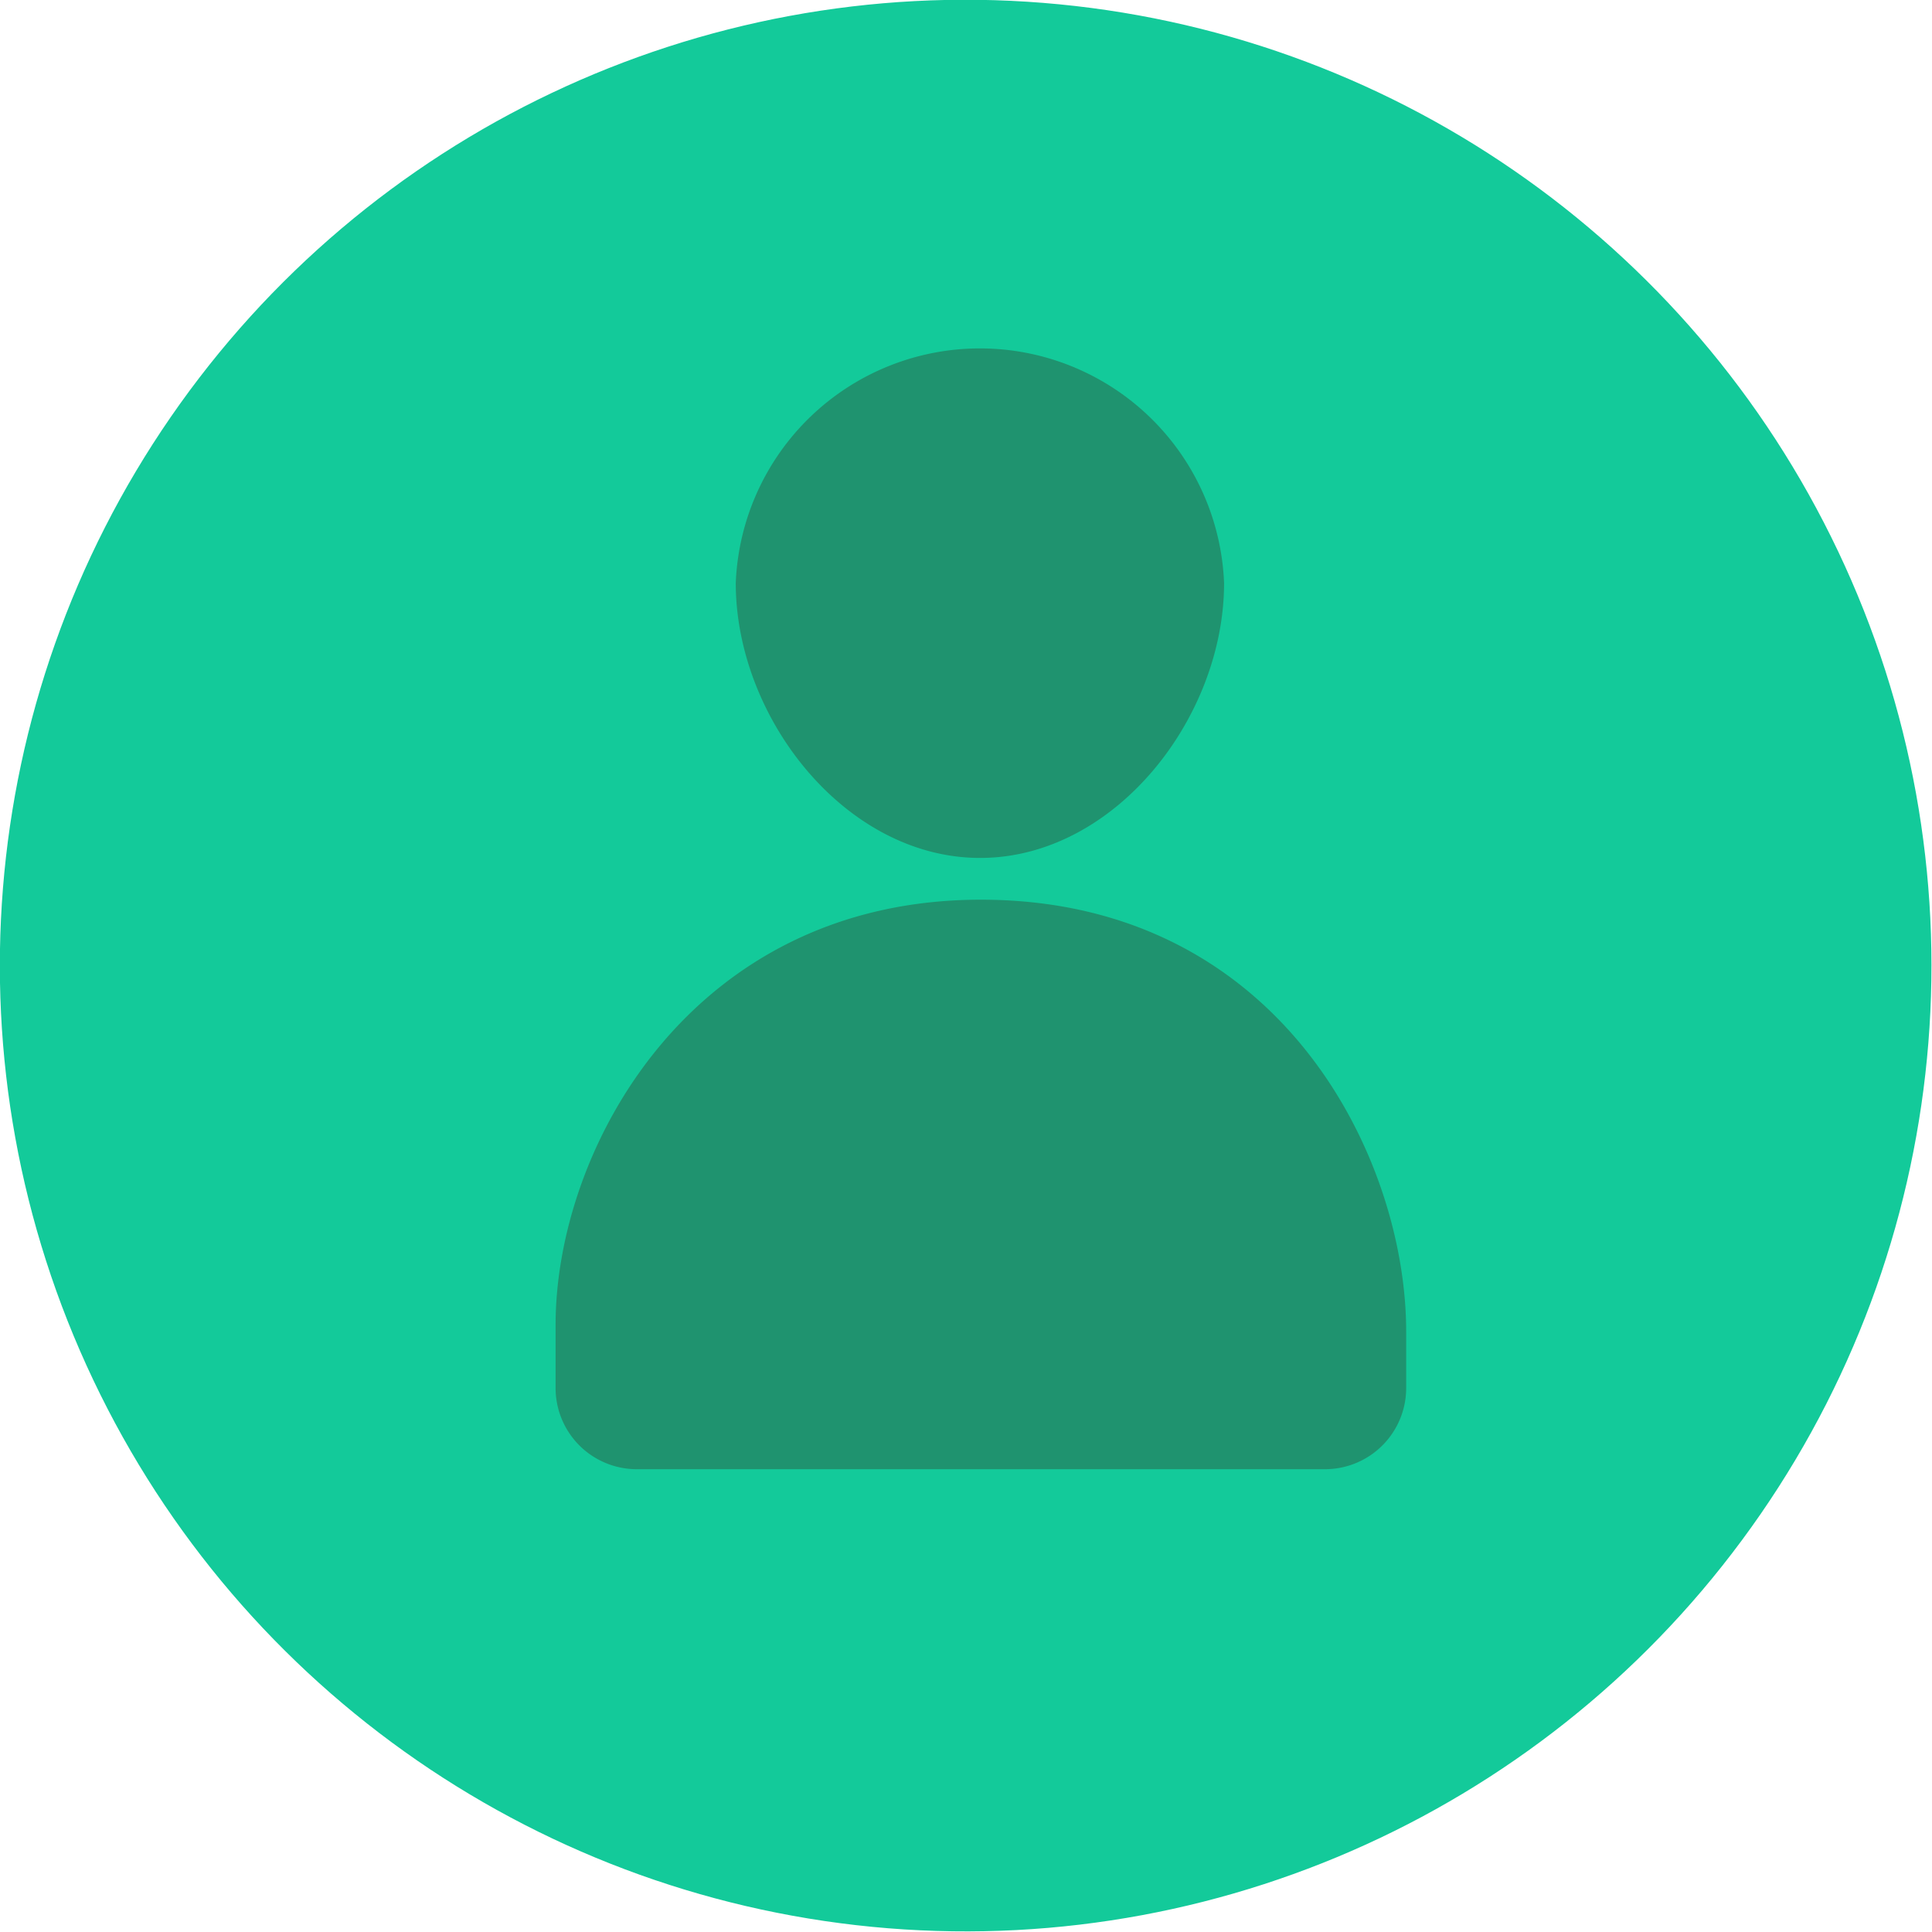 <svg id="Layer_1" data-name="Layer 1" xmlns="http://www.w3.org/2000/svg" viewBox="0 0 49.97 49.97">
  <defs>
    <style>
      .cls-1 {
        fill: #13ca9a;
      }

      .cls-2 {
        fill: #1f936f;
        fill-rule: evenodd;
      }
    </style>
  </defs>
  <title>Profile</title>
  <circle class="cls-1" cx="25.02" cy="24.98" r="24.98" transform="translate(-1.93 47.91) rotate(-85.4)"/>
  <path class="cls-2" d="M31.69,15.08c0,3.49-2.83,7.11-6.31,7.11s-6.32-3.62-6.32-7.11a6.32,6.32,0,0,1,12.63,0Z" transform="translate(-0.03)"/>
  <path class="cls-2" d="M34.31,38a2.1,2.1,0,0,0,2.09-2.1V34.44c0-4.5-3.25-11.17-11-11.17-7.48,0-11,6.42-11,11V35.9a2.1,2.1,0,0,0,2.1,2.1Z" transform="translate(-0.03)"/>
</svg>
